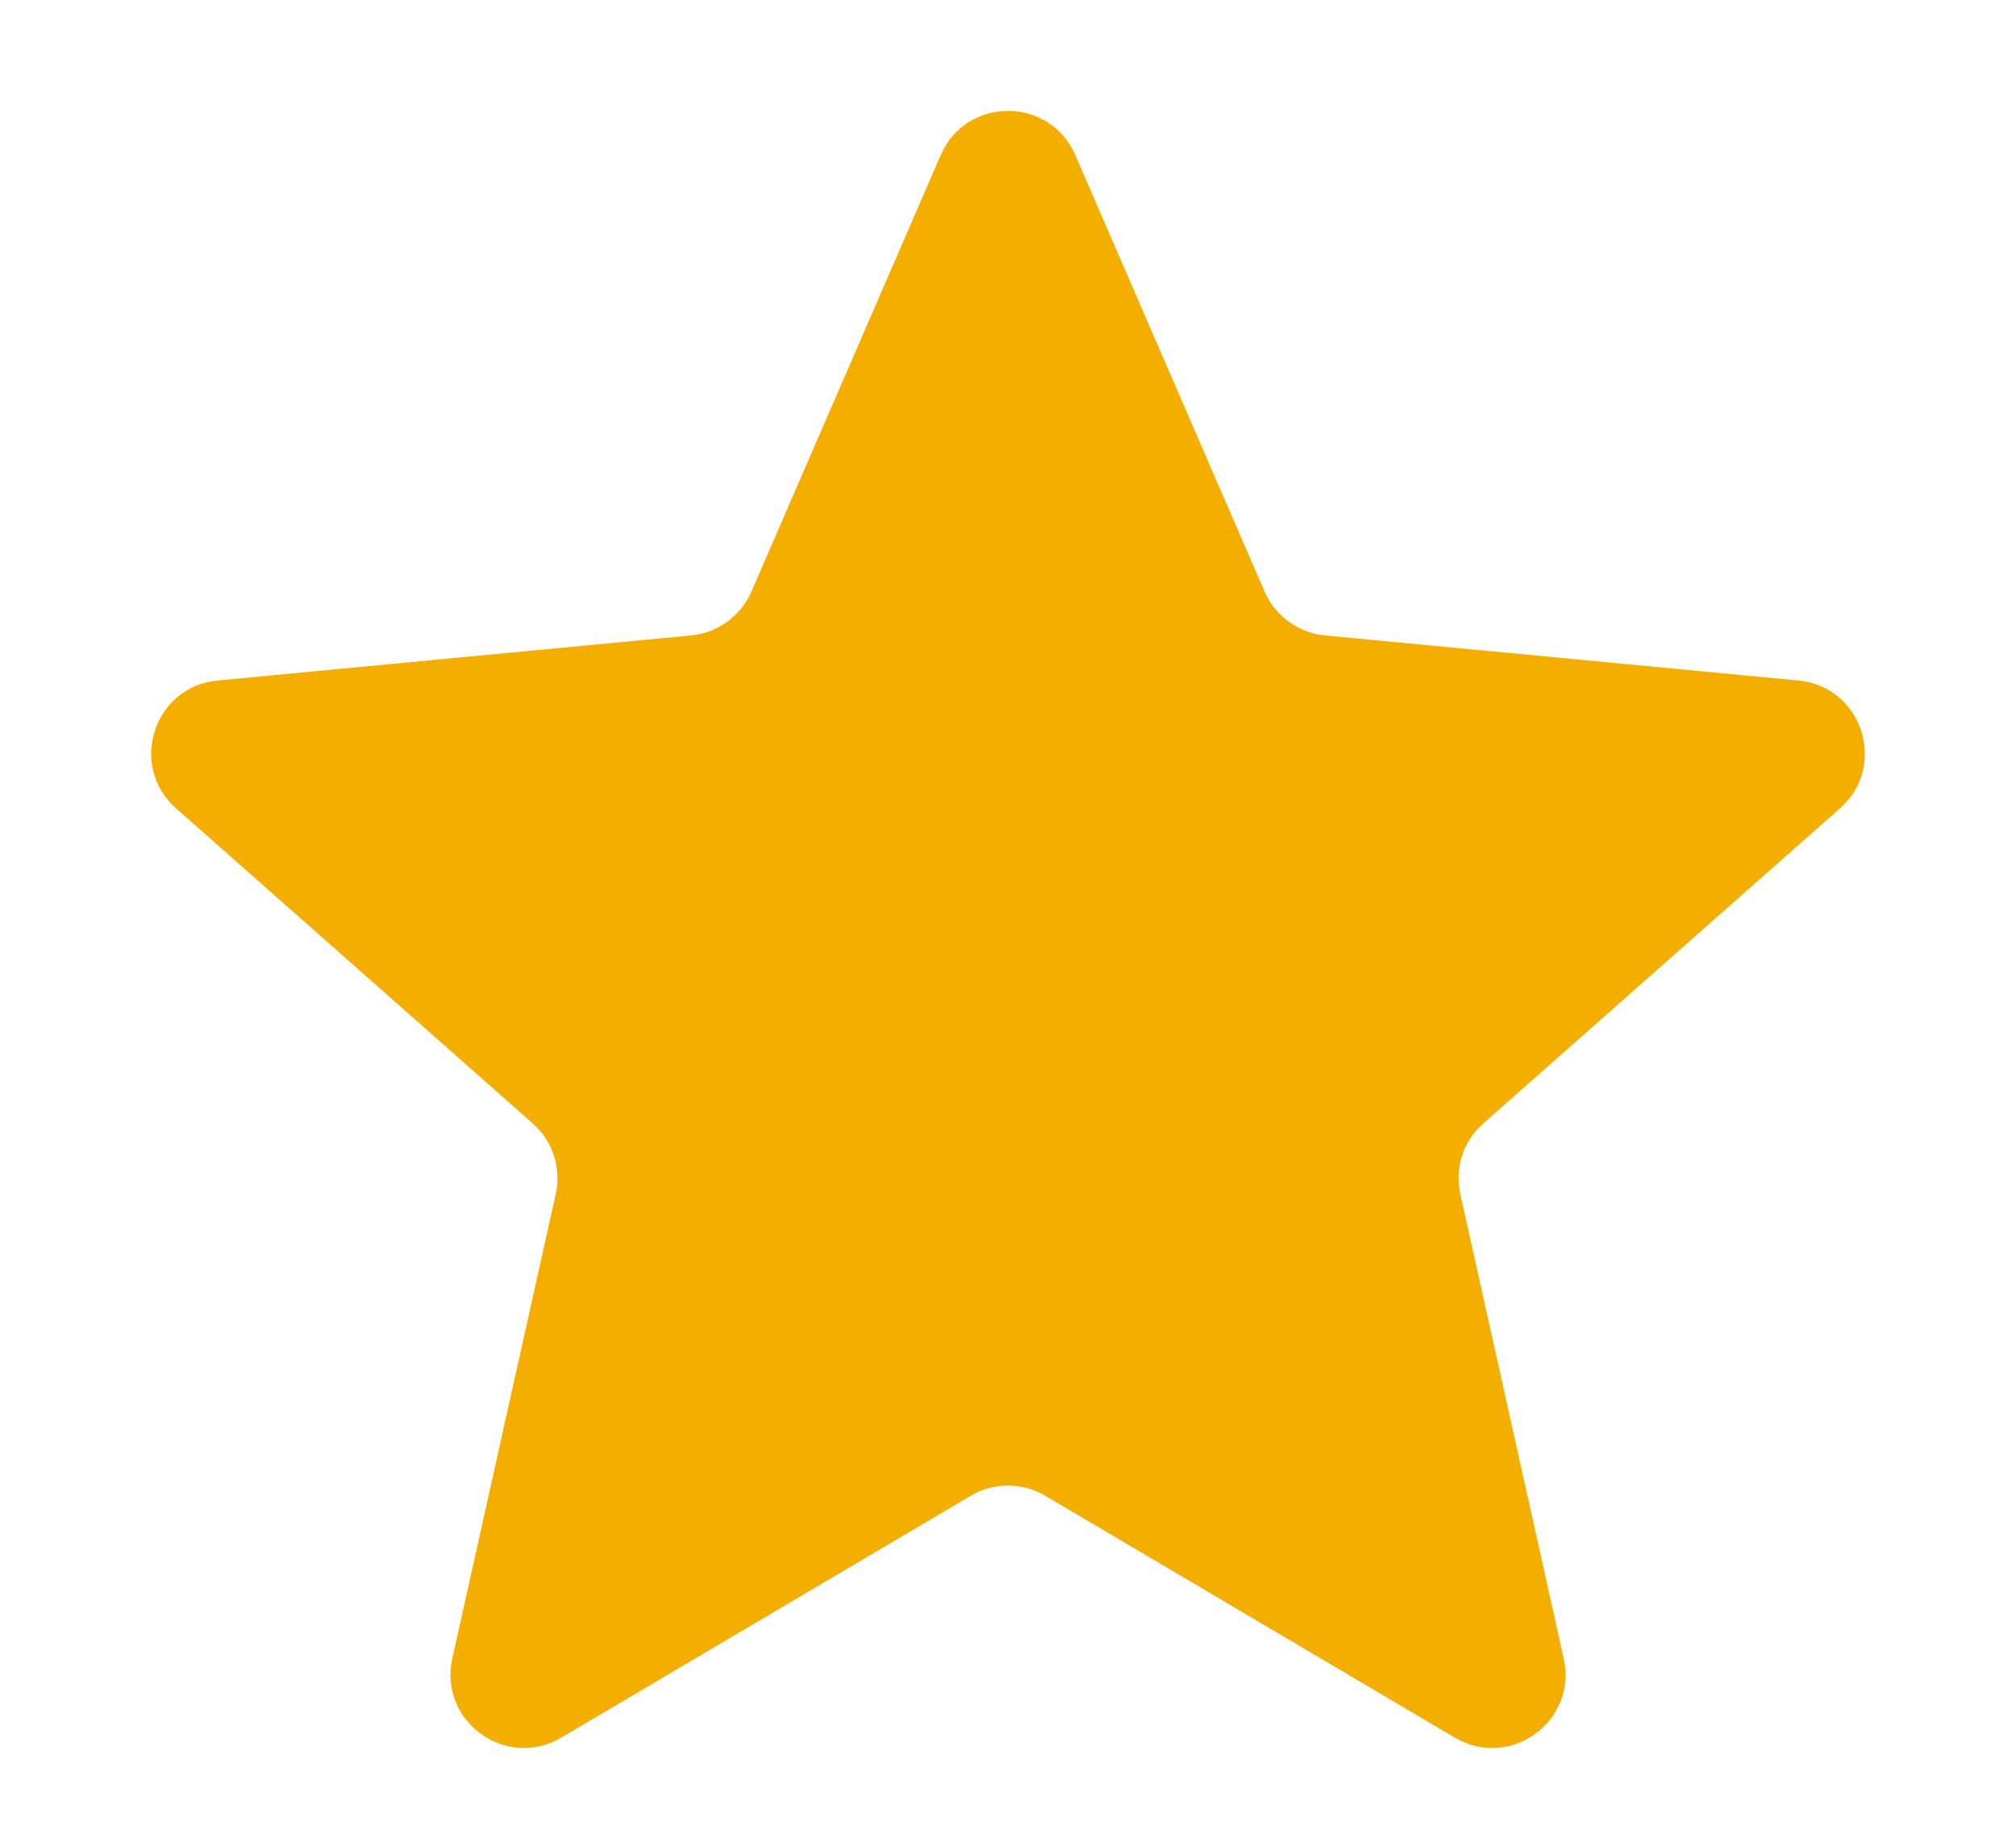 <svg width="11" height="10" viewBox="0 0 11 10" fill="none" xmlns="http://www.w3.org/2000/svg">
<path d="M5.133 0.846C5.272 0.525 5.728 0.525 5.867 0.846L6.9 3.228C6.958 3.361 7.084 3.453 7.229 3.467L9.813 3.713C10.161 3.746 10.302 4.179 10.039 4.411L8.094 6.129C7.984 6.225 7.936 6.374 7.968 6.516L8.532 9.049C8.608 9.391 8.24 9.659 7.938 9.481L5.703 8.161C5.578 8.087 5.422 8.087 5.297 8.161L3.062 9.481C2.76 9.659 2.392 9.391 2.468 9.049L3.032 6.516C3.064 6.374 3.016 6.225 2.906 6.129L0.961 4.411C0.698 4.179 0.839 3.746 1.187 3.713L3.771 3.467C3.916 3.453 4.042 3.361 4.1 3.228L5.133 0.846Z" fill="#F3AE00"/>
</svg>
